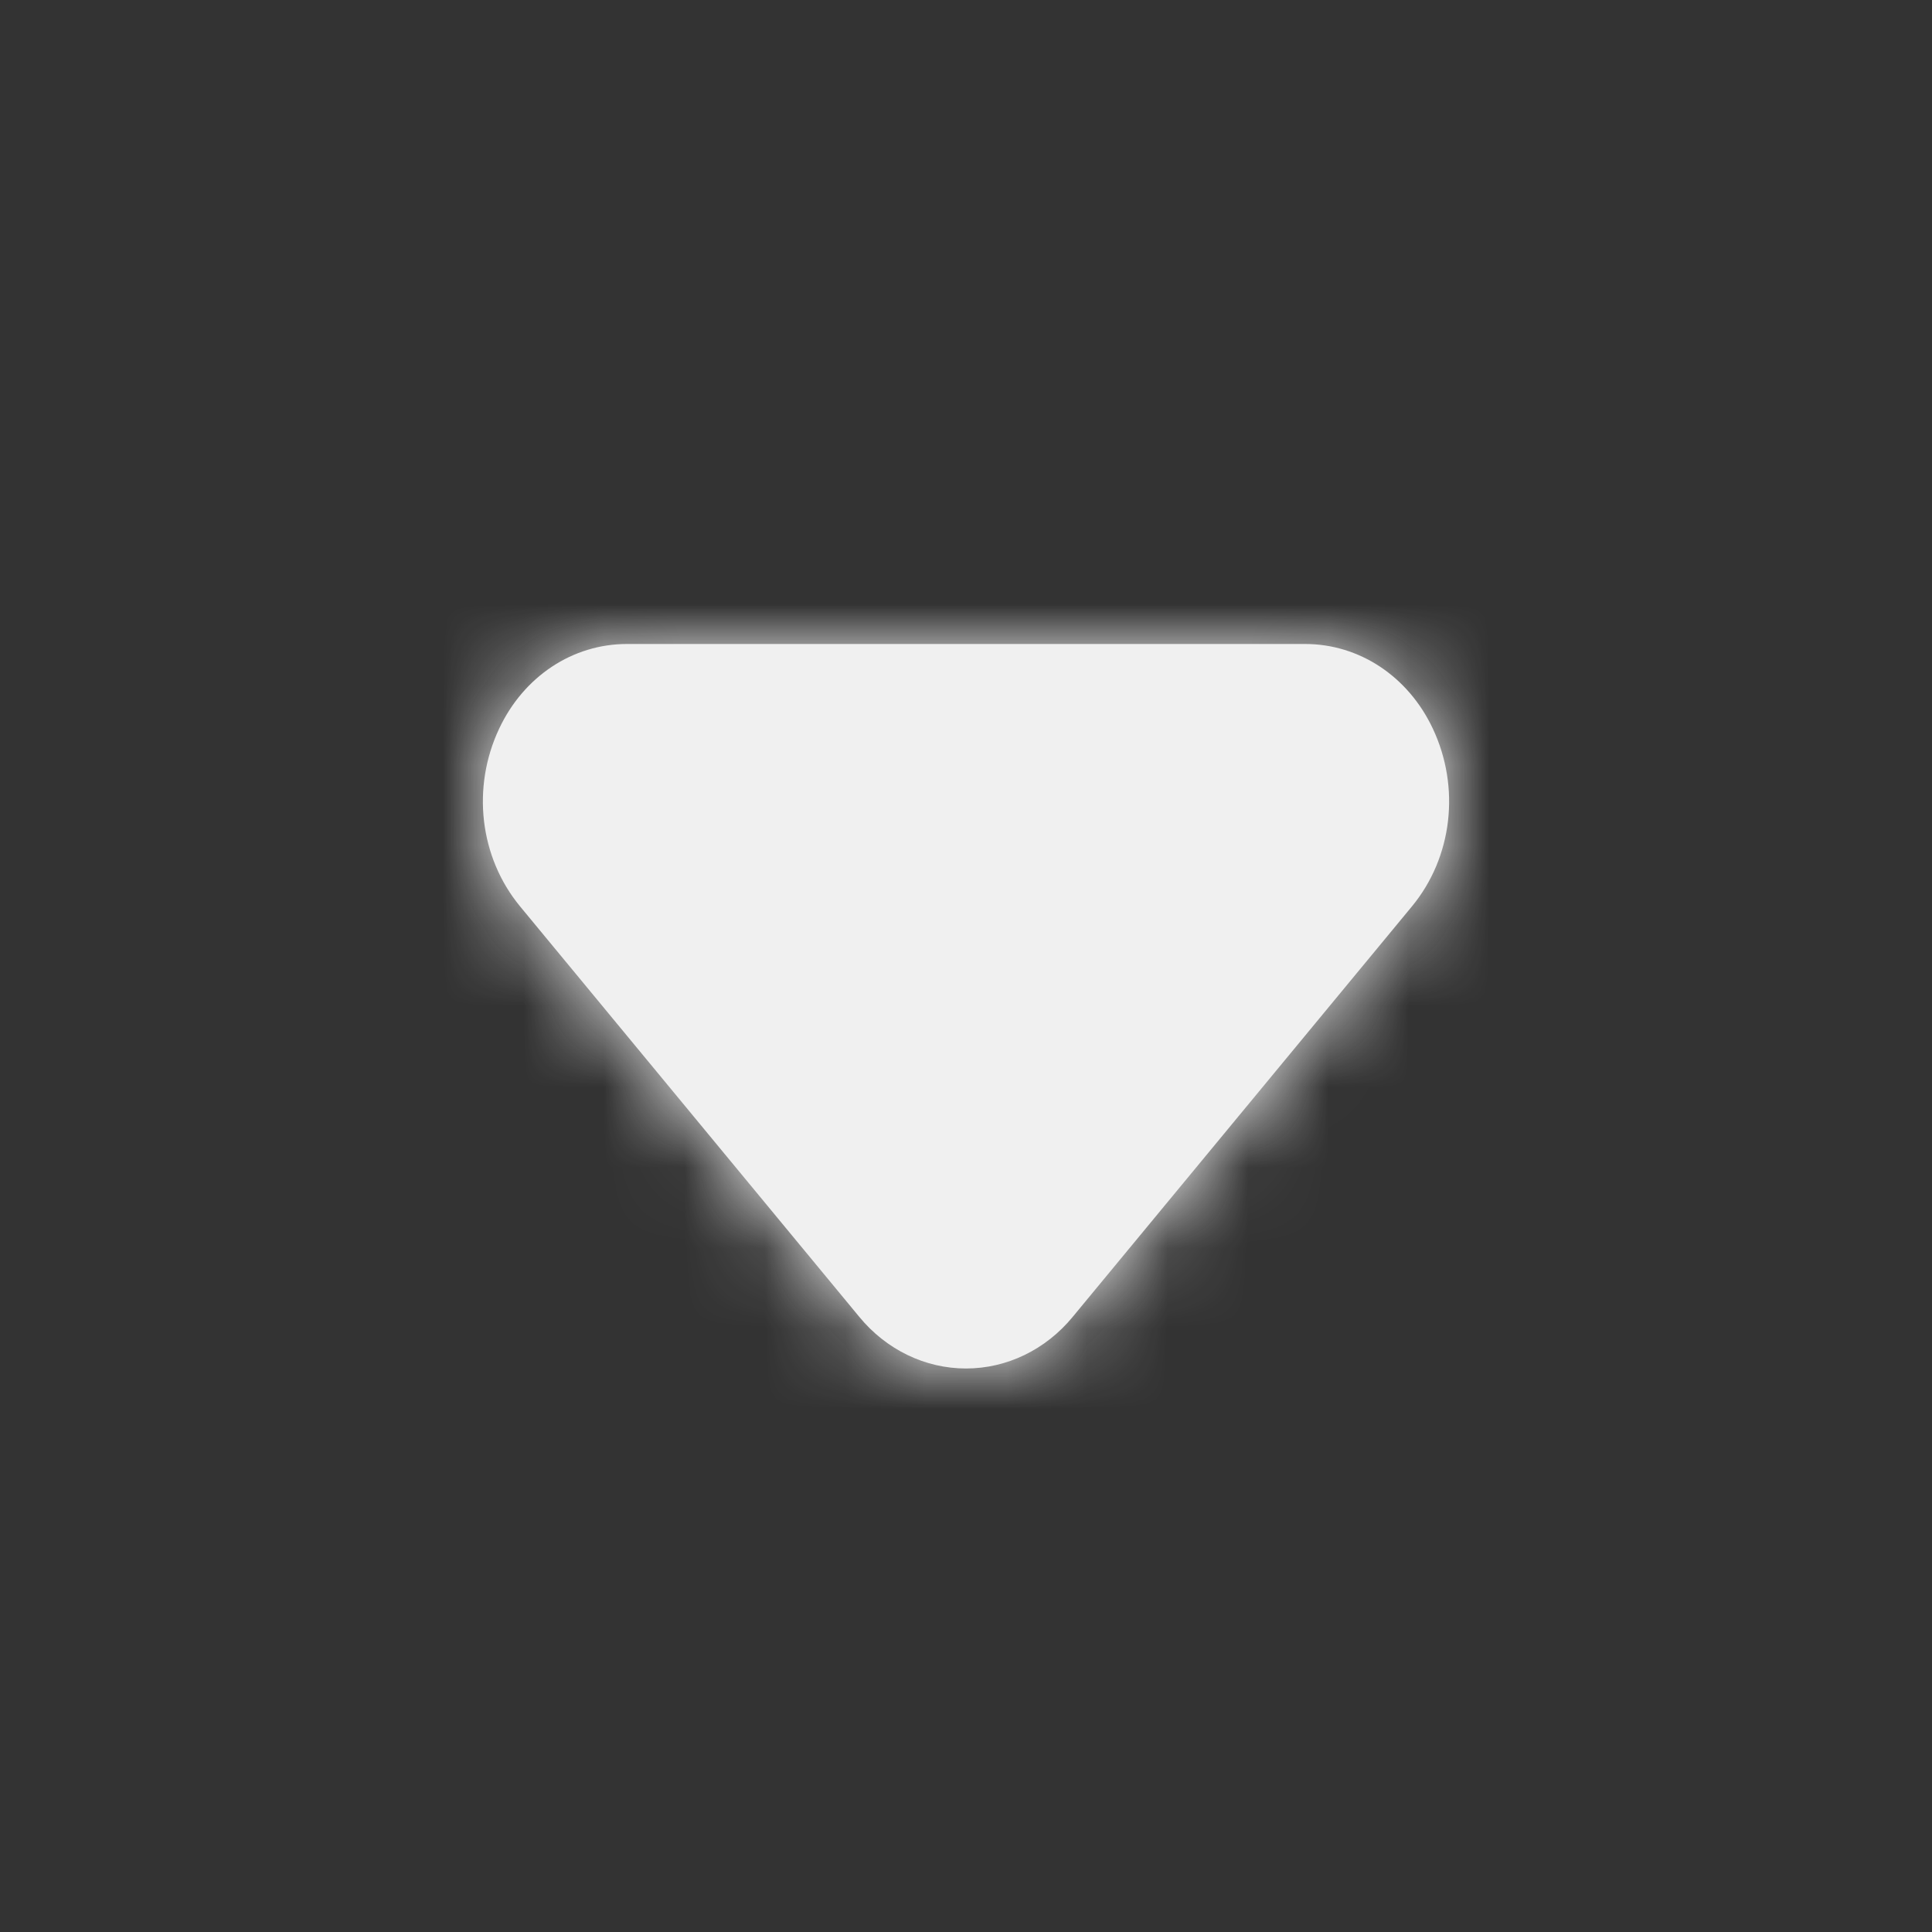 <svg width="24" height="24" viewBox="0 0 24 24" fill="none" xmlns="http://www.w3.org/2000/svg">
<rect x="0" y="0" width="24" height="24" fill="#333333" stroke="none"/>
<g id="Icon/Fill/arrow-down">
<path id="Mask" fill-rule="evenodd" clip-rule="evenodd" d="M12 17C11.494 17 11.01 16.767 10.674 16.358L6.461 11.26C5.957 10.649 5.856 9.782 6.202 9.049C6.507 8.402 7.114 8 7.787 8H16.213C16.886 8 17.493 8.402 17.798 9.049C18.144 9.782 18.043 10.649 17.54 11.259L13.326 16.358C12.99 16.767 12.506 17 12 17Z" fill="#F0F0F0"/>
<mask id="mask0" mask-type="alpha" maskUnits="userSpaceOnUse" x="5" y="8" width="14" height="9">
<path id="Mask_2" fill-rule="evenodd" clip-rule="evenodd" d="M12 17C11.494 17 11.01 16.767 10.674 16.358L6.461 11.26C5.957 10.649 5.856 9.782 6.202 9.049C6.507 8.402 7.114 8 7.787 8H16.213C16.886 8 17.493 8.402 17.798 9.049C18.144 9.782 18.043 10.649 17.54 11.259L13.326 16.358C12.99 16.767 12.506 17 12 17Z" fill="white"/>
</mask>
<g mask="url(#mask0)">
<g id="&#240;&#159;&#142;&#168; Color">
<rect id="Base" width="24" height="24" fill="#F0F0F0"/>
</g>
</g>
</g>
</svg>
